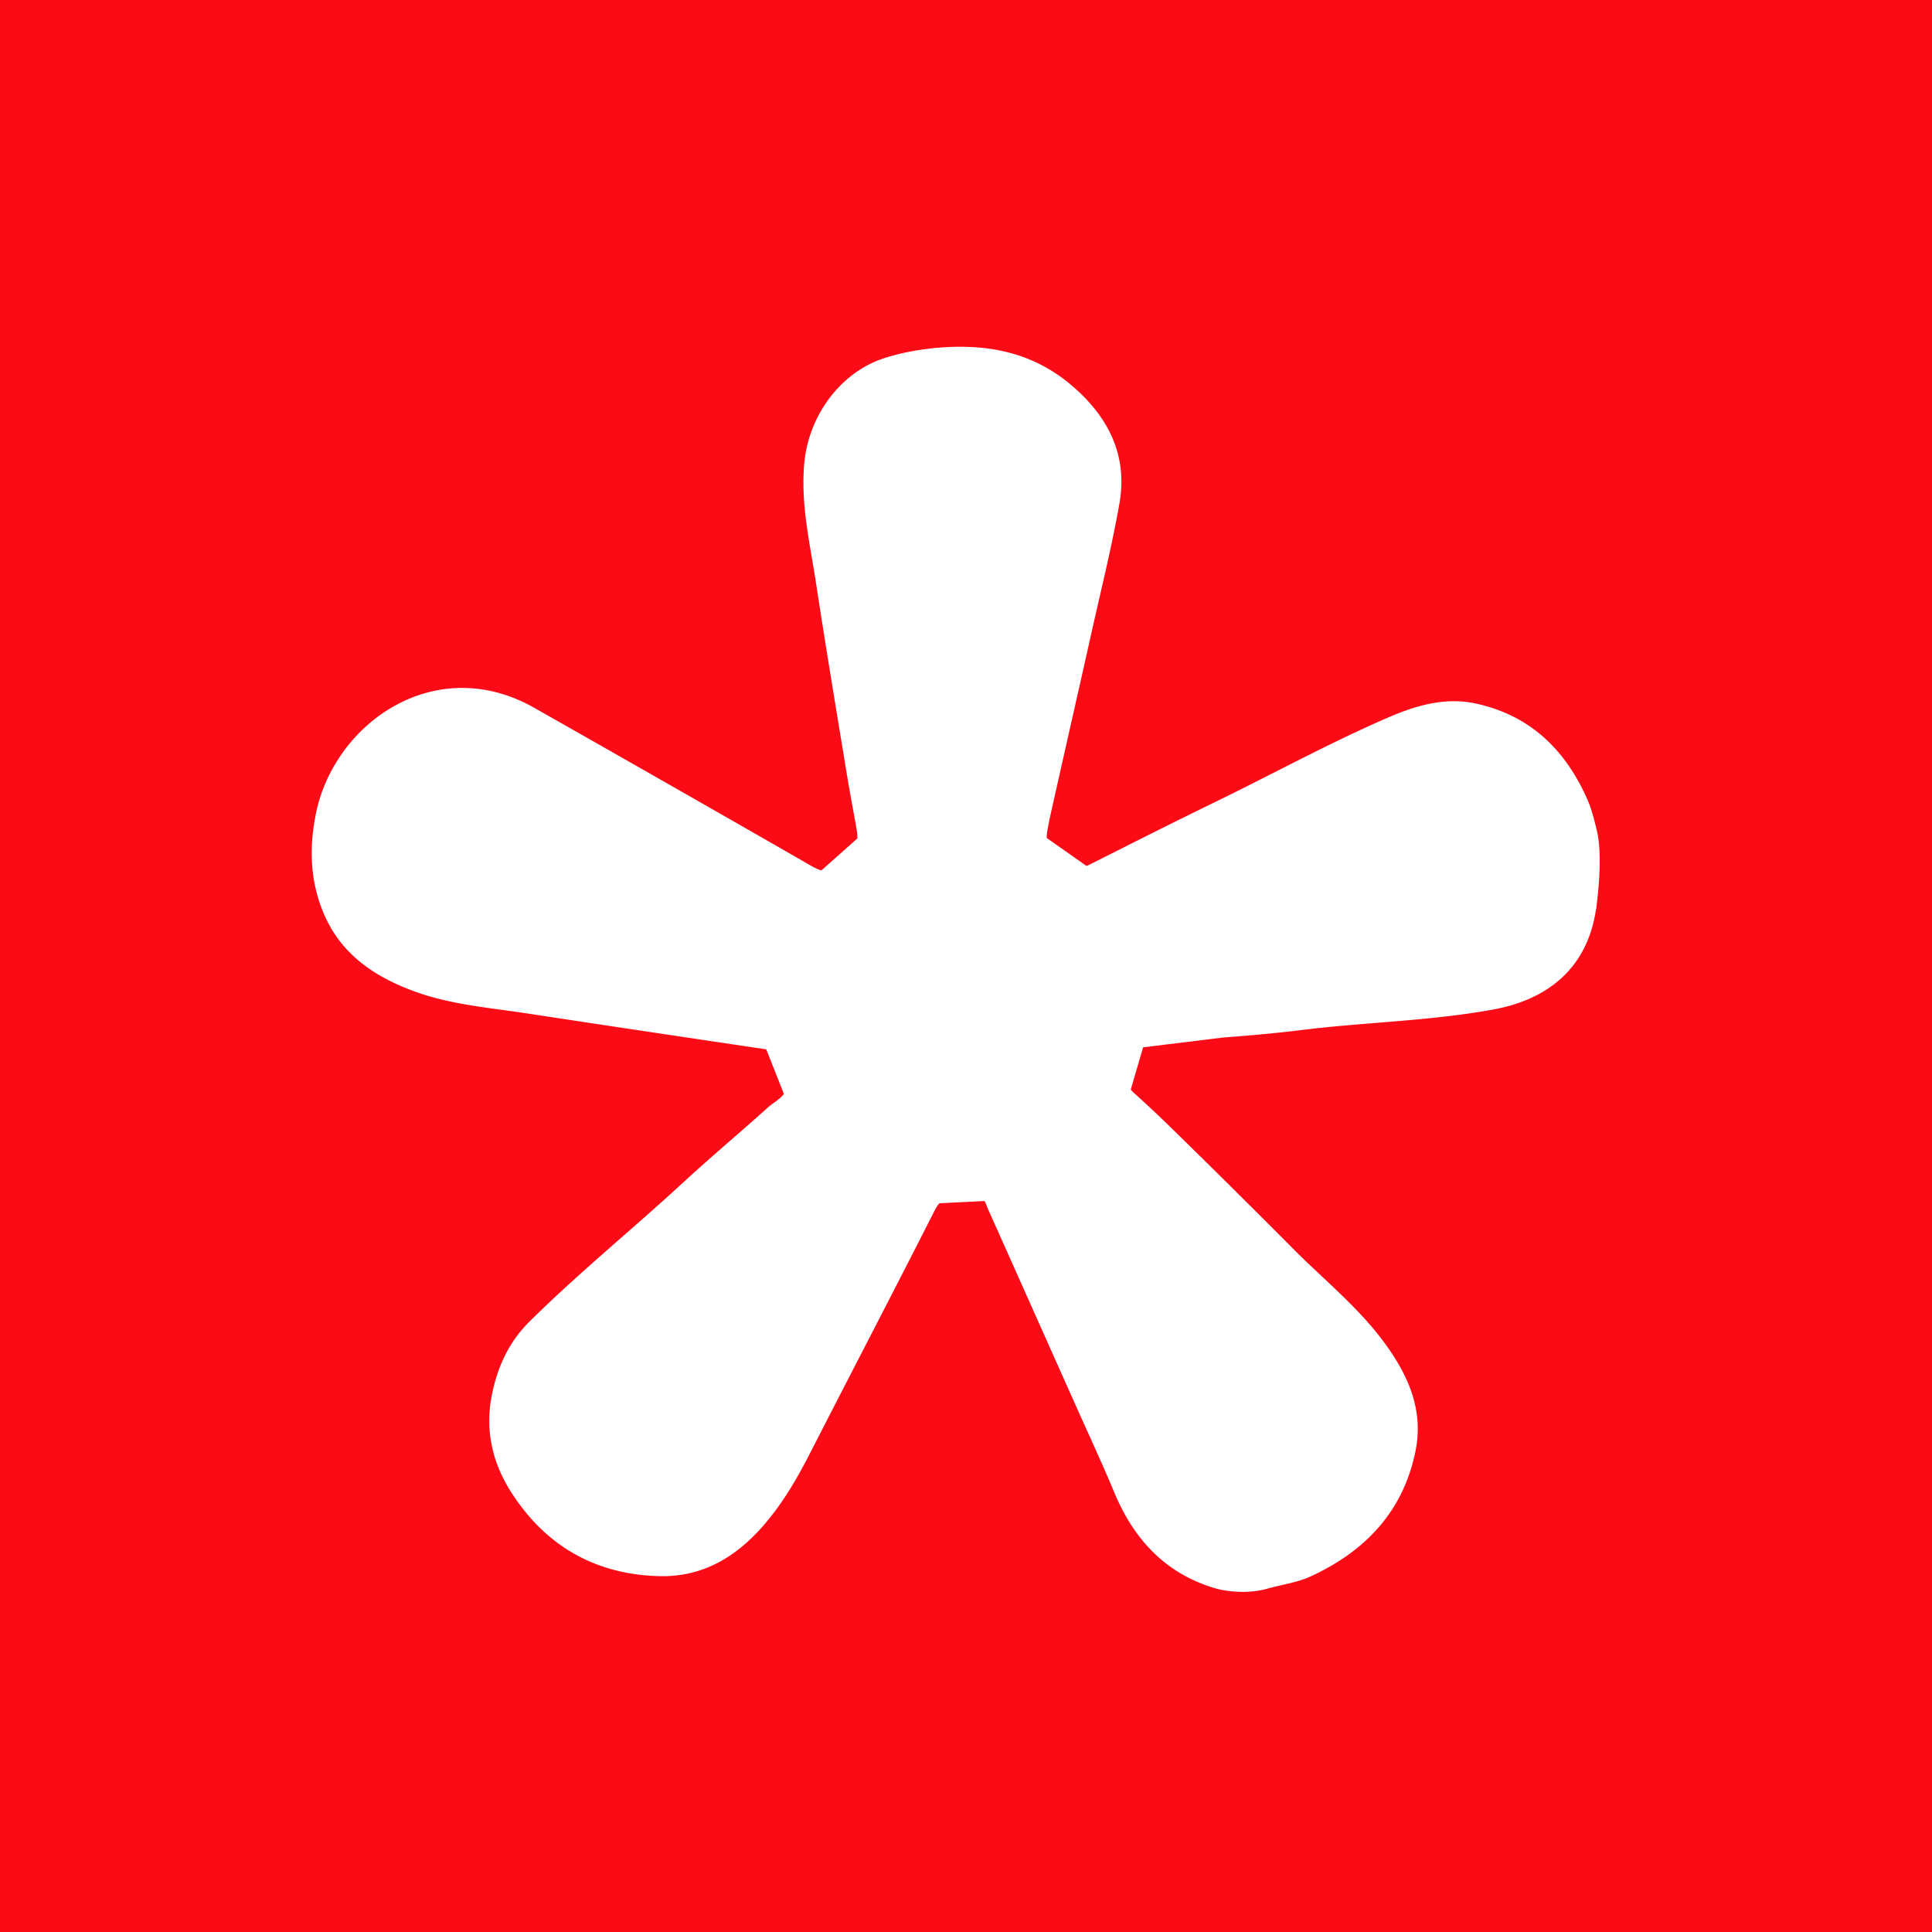 <?xml version="1.0" ?>
<svg xmlns="http://www.w3.org/2000/svg" viewBox="0 0 90 90">
	<g fill="none">
		<path fill="#FC0A16" d="M0 0h90v90H0z"/>
		<path d="M74.417 38.825c-.023-.105-.047-.198-.07-.303-.106-.43-.223-.873-.4-1.28-1.02-2.305-2.661-3.923-5.206-4.47-1.407-.303-2.756.081-4.046.64-2.673 1.153-5.23 2.55-7.845 3.83-2.04.99-4.069 2.014-6.098 3.038-.047.023-.094.047-.14.058l-1.853-1.303c0-.245.07-.57.176-1.071.621-2.782 1.254-5.553 1.876-8.335.457-2.06.973-4.11 1.337-6.181.398-2.258-.54-4.063-2.228-5.495-1.947-1.664-4.257-2.002-6.732-1.7-.727.094-1.419.234-2.099.467-2.04.71-3.436 2.747-3.623 4.865-.176 1.956.281 3.795.563 5.68.445 2.911.926 5.81 1.407 8.72.14.861.305 1.723.457 2.584.035.175.047.326.047.489l-1.677 1.49c-.211-.058-.48-.21-.891-.454a2647.021 2647.021 0 0 0-12.49-7.124c-4.631-2.62-9.357.745-10.178 4.994-.305 1.548-.258 3.096.375 4.586.786 1.863 2.299 2.91 4.128 3.597 1.665.629 3.436.78 5.172 1.036 3.74.57 7.481 1.13 11.234 1.688.023 0 .058.012.082.012l.82 2.072c-.152.232-.515.43-.75.64-1.29 1.164-2.627 2.281-3.905 3.457-2.38 2.2-4.902 4.237-7.212 6.53-.973.967-1.513 2.177-1.759 3.528-.281 1.56.059 3.003.856 4.295 1.572 2.526 3.882 3.923 6.907 4.016 2.1.07 3.694-.92 4.996-2.456.833-.978 1.478-2.084 2.064-3.225 1.947-3.806 3.928-7.601 5.863-11.42.059-.104.118-.197.188-.267l2.1-.105c.07.128.128.291.187.431 1.372 3.062 2.732 6.123 4.104 9.185.586 1.315 1.196 2.619 1.747 3.946.927 2.223 2.416 3.83 4.797 4.505 0 0 1.149.314 2.31 0 .68-.198 1.395-.28 2.052-.582 2.58-1.188 4.339-3.074 4.89-5.89.375-1.933-.399-3.586-1.548-5.11-1.208-1.607-2.779-2.864-4.186-4.285a554.015 554.015 0 0 0-5.887-5.832 58.742 58.742 0 0 0-1.536-1.431 1.162 1.162 0 0 1-.118-.128l.575-1.968 3.694-.454c1.22-.093 2.44-.197 3.659-.349 2.99-.372 6.027-.419 8.994-.966 2.451-.454 4.316-1.874 4.738-4.586l.035-.175c-.023.035.317-2.095.047-3.434Z" fill="#FFF"/>
	</g>
</svg>
